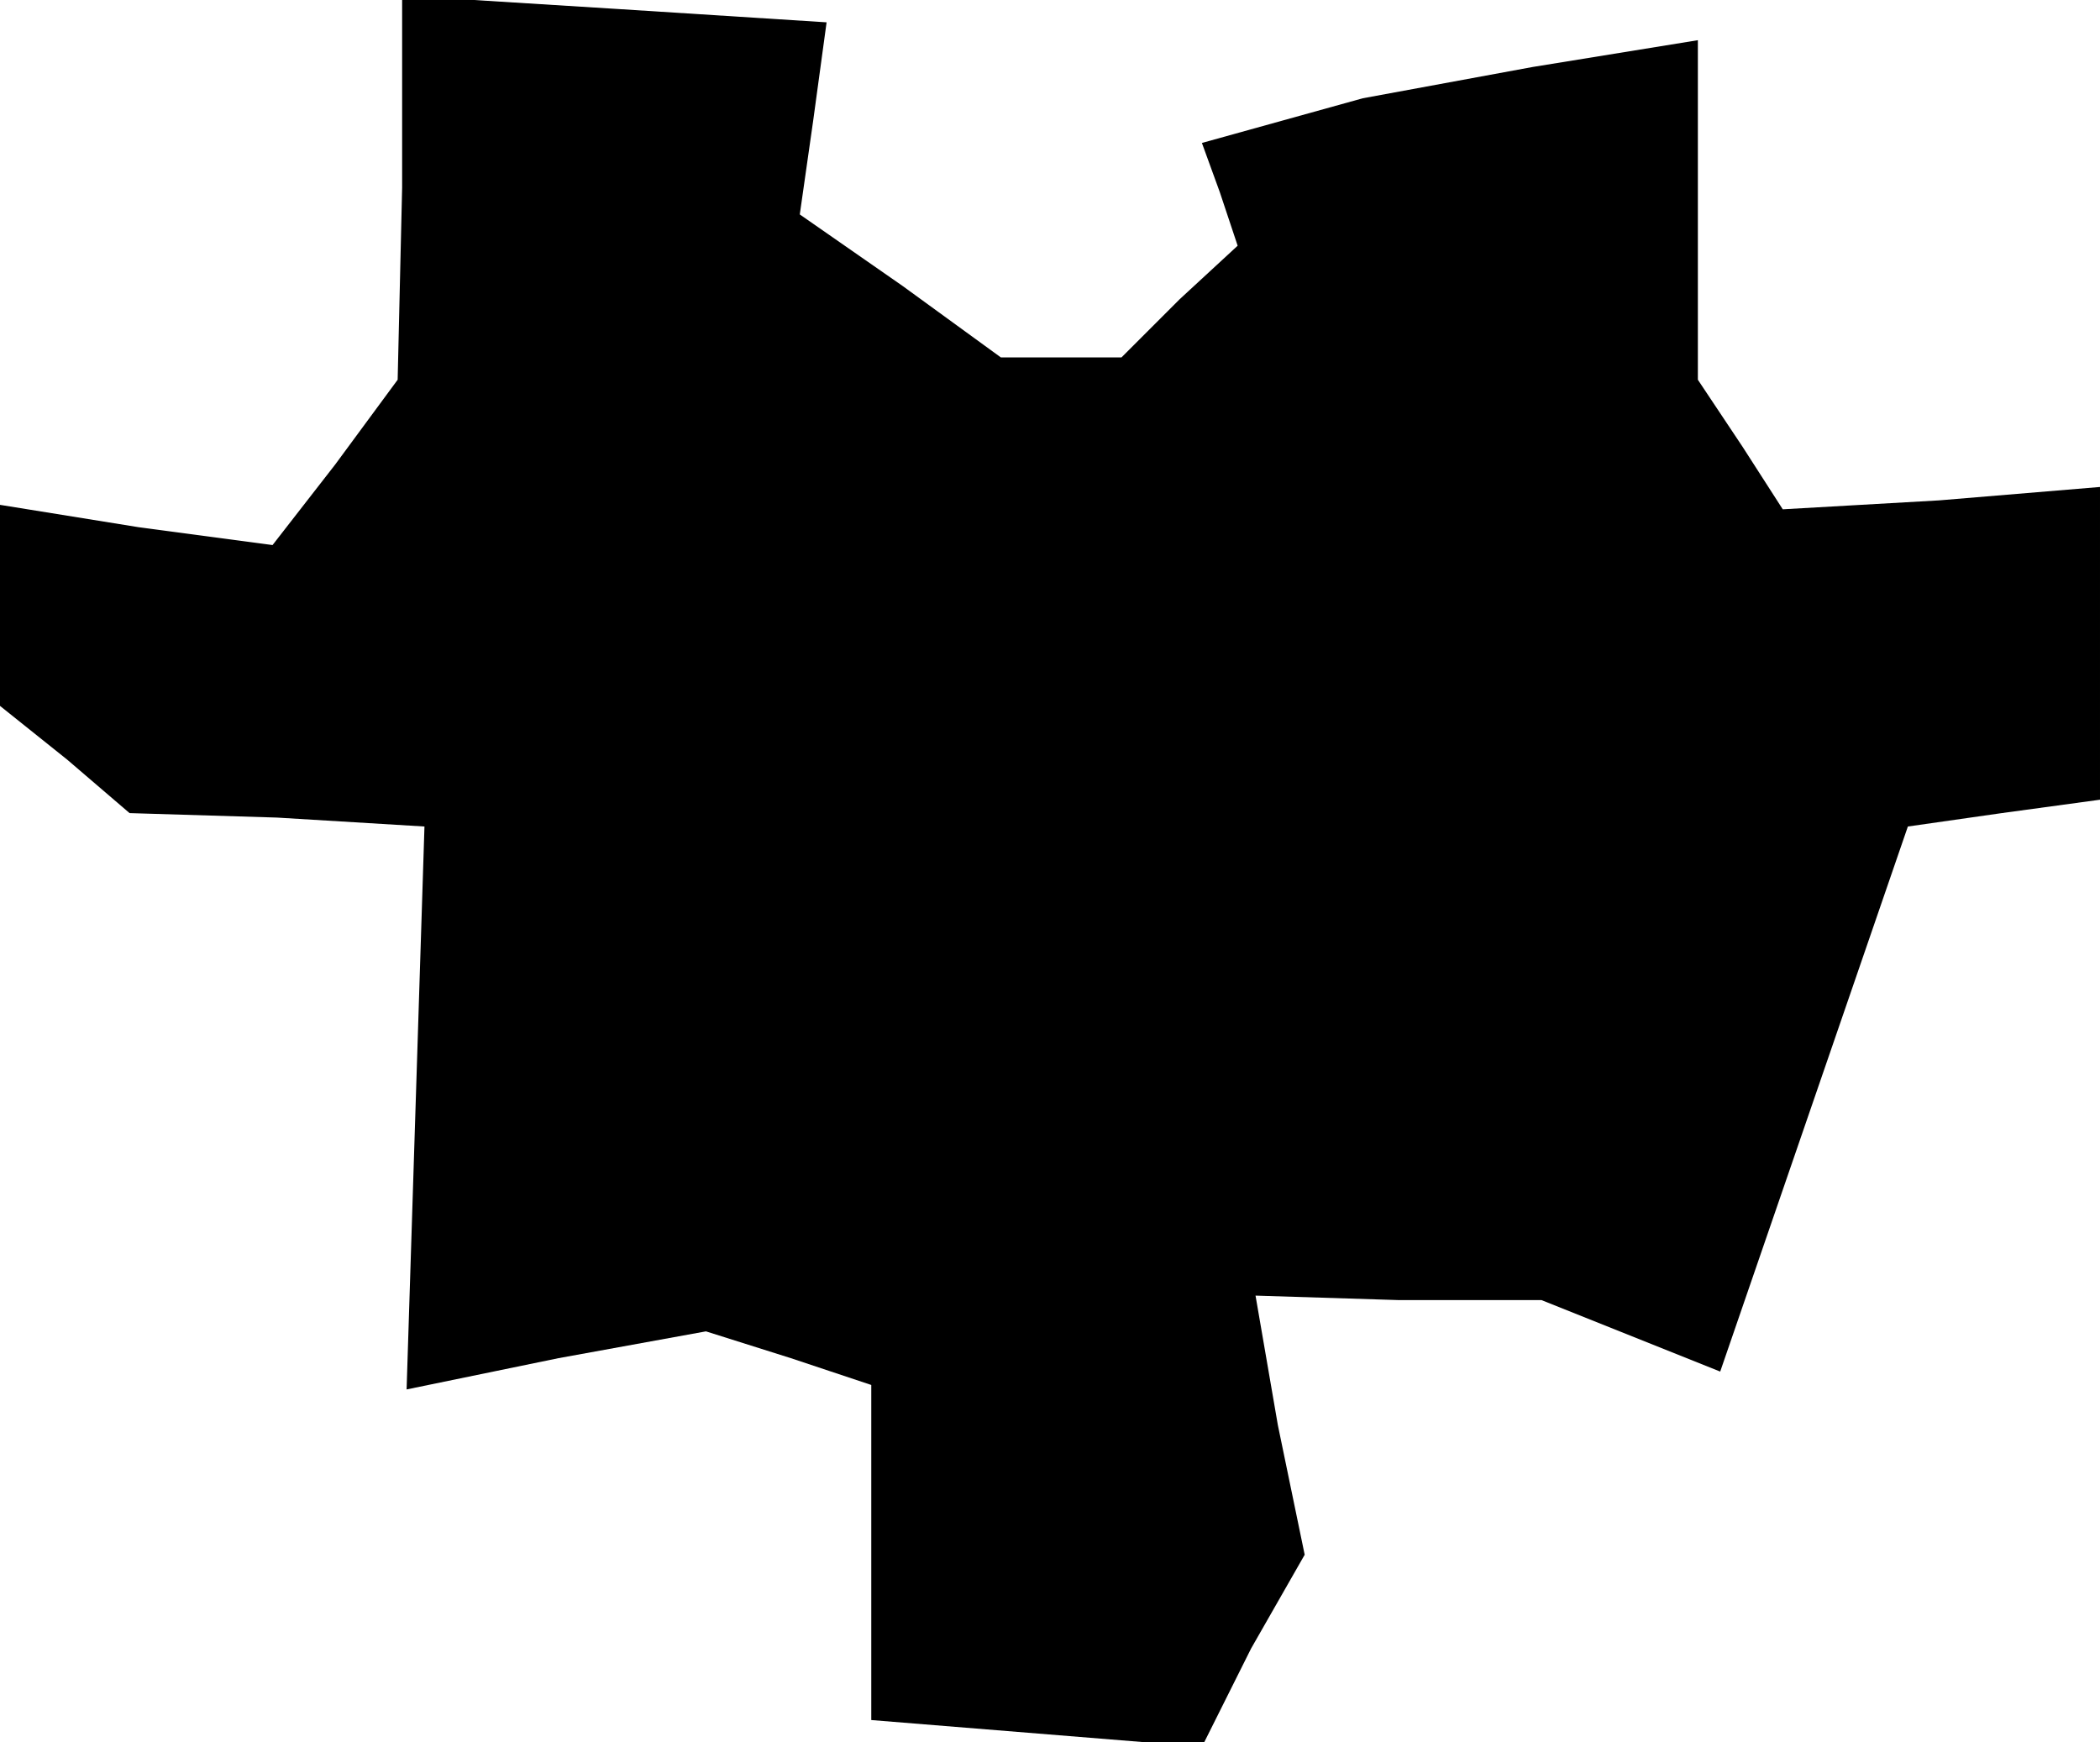 <?xml version="1.0" standalone="no"?>
<!DOCTYPE svg PUBLIC "-//W3C//DTD SVG 20010904//EN"
 "http://www.w3.org/TR/2001/REC-SVG-20010904/DTD/svg10.dtd">
<svg version="1.0" xmlns="http://www.w3.org/2000/svg"
 width="47pt" height="39pt" viewBox="0 0 47 39"
 preserveAspectRatio="xMidYMid meet">
<g transform="translate(0,39) scale(0.1,-0.1)"
fill="#000000" stroke="none">
<path d="M90 348 l-1 -43 -14 -19 -14 -18 -30 4 -31 5 0 -23 0 -22 15 -12 14
-12 33 -1 33 -2 -2 -63 -2 -63 34 7 33 6 19 -6 18 -6 0 -37 0 -38 37 -3 37 -3
11 22 12 21 -6 29 -5 29 32 -1 32 0 20 -8 20 -8 21 61 21 61 21 3 22 3 0 35 0
35 -36 -3 -35 -2 -9 14 -10 15 0 38 0 38 -37 -6 -38 -7 -18 -5 -18 -5 4 -11 4
-12 -13 -12 -13 -13 -13 0 -14 0 -22 16 -23 16 3 21 3 22 -47 3 -48 3 0 -43z"/>
</g>
</svg>
